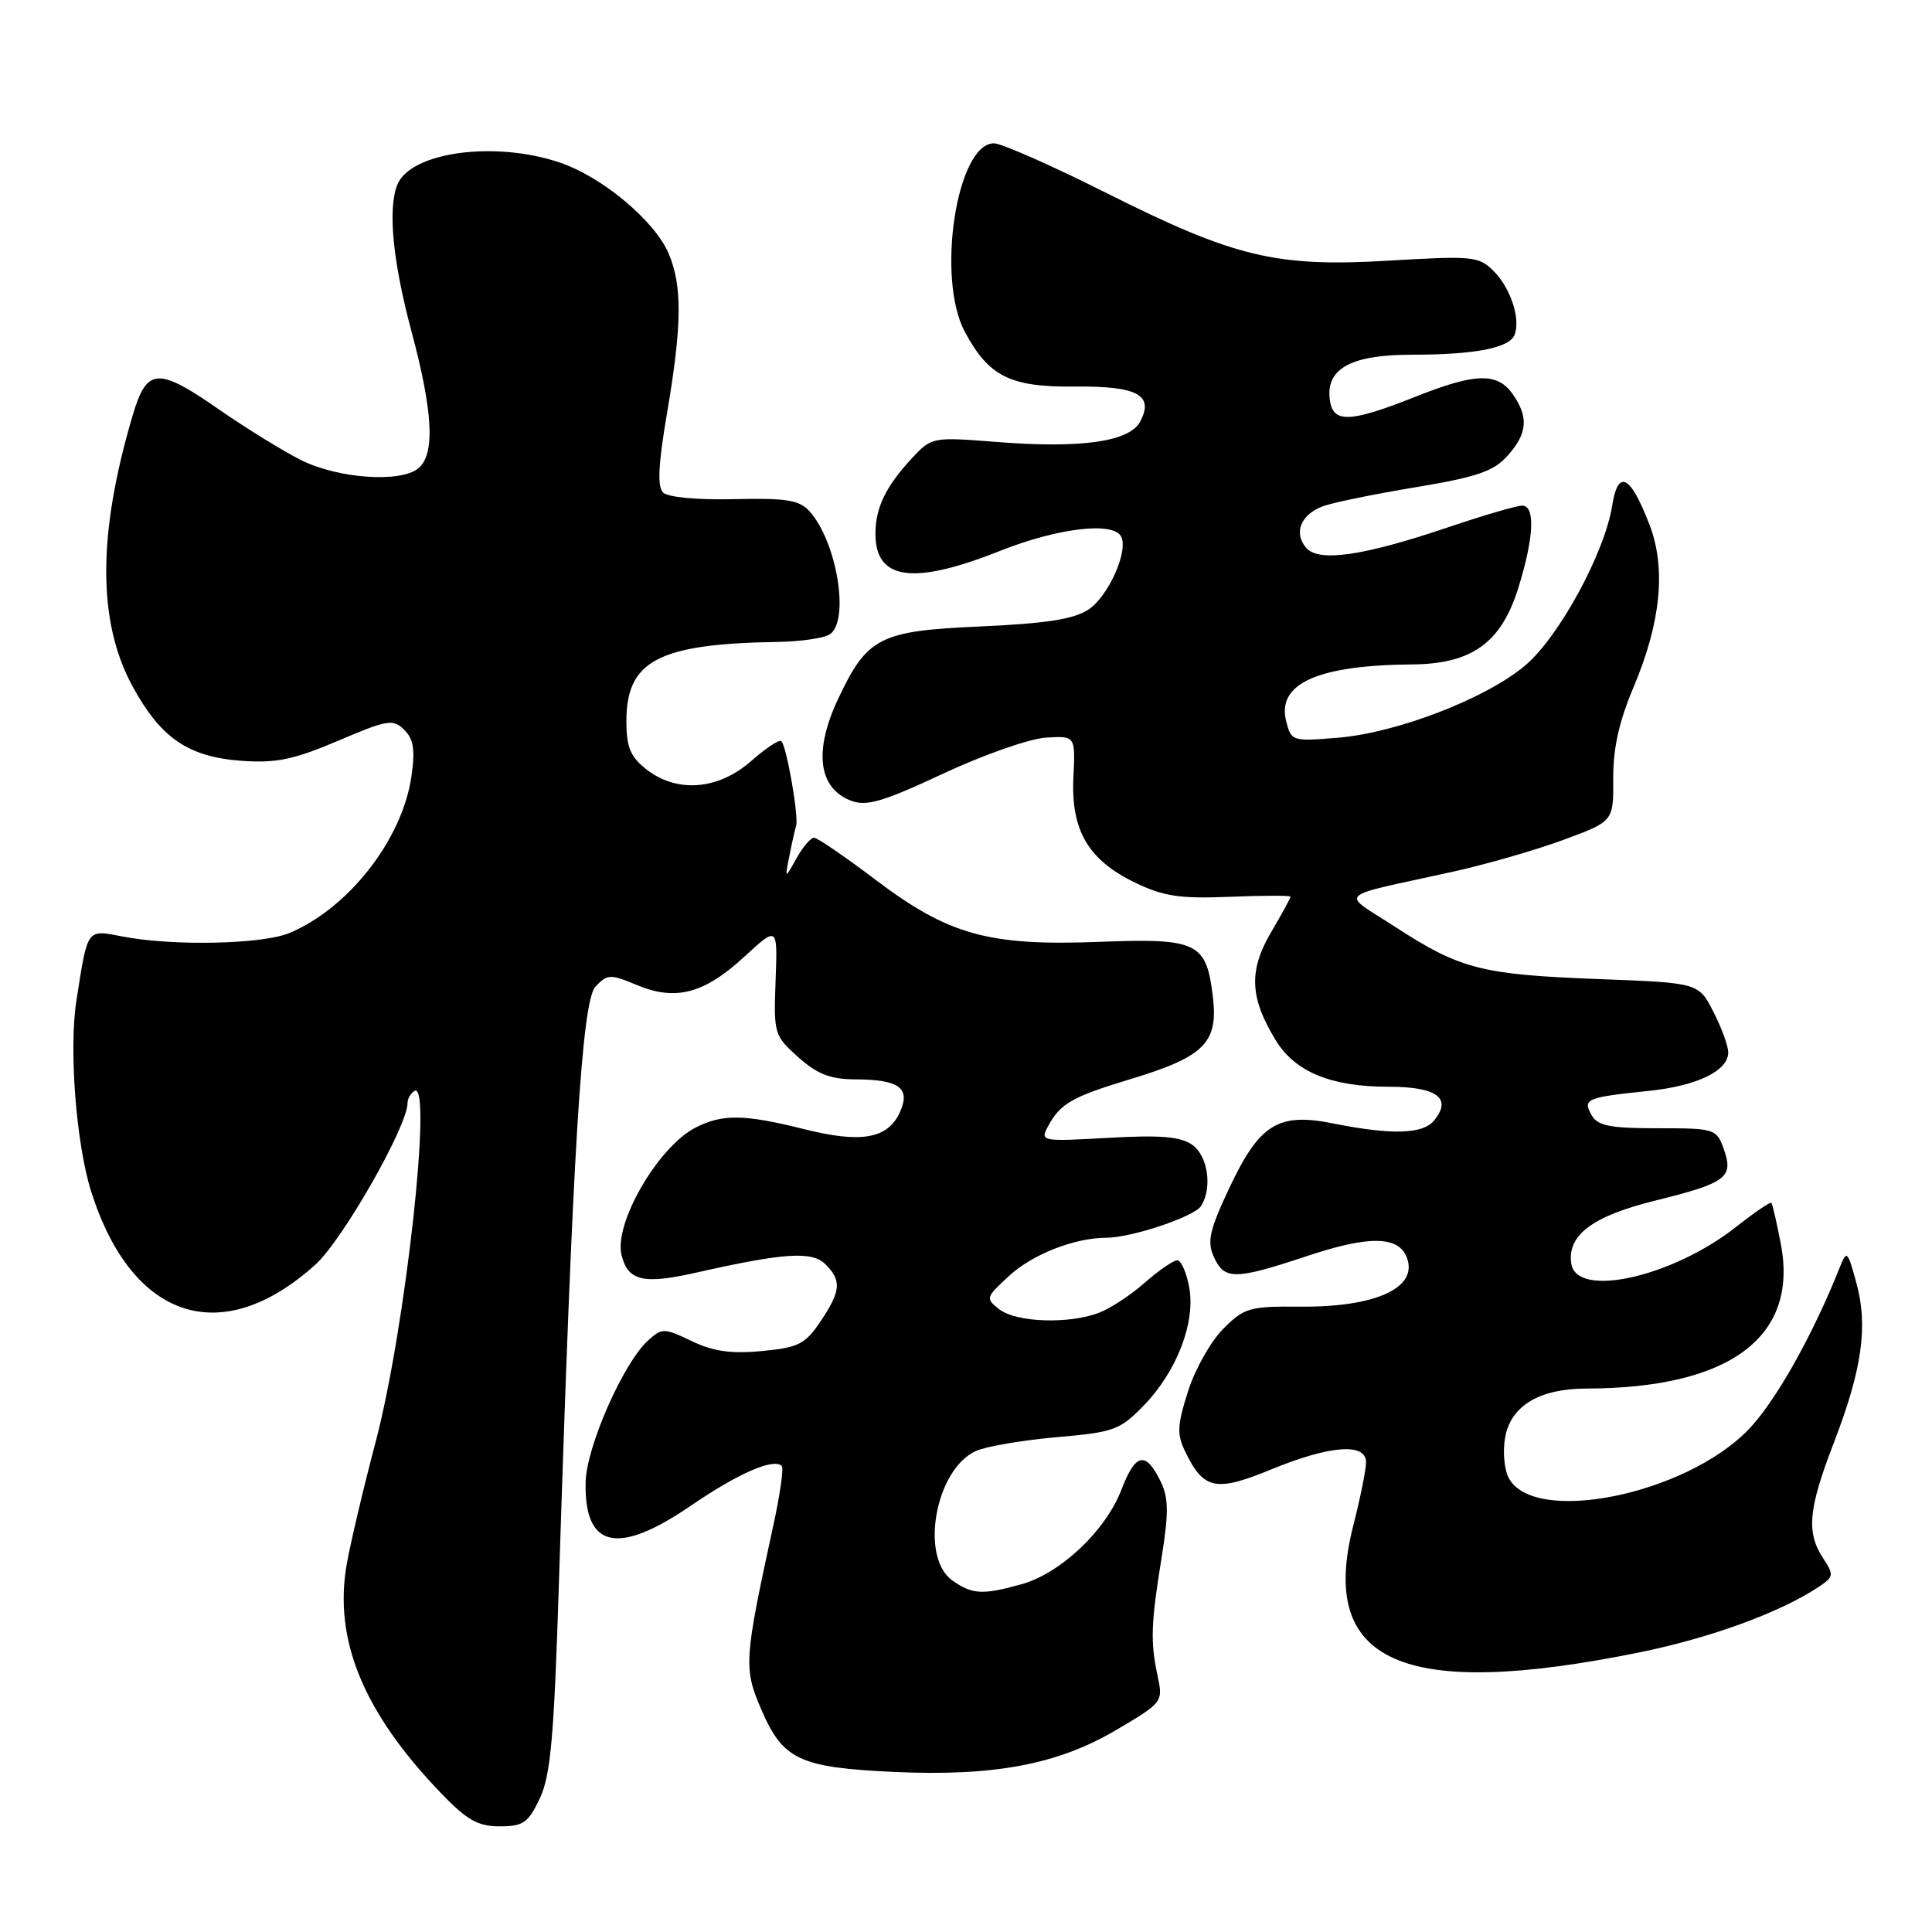 <?xml version="1.0" encoding="UTF-8" standalone="no"?>
<!DOCTYPE svg PUBLIC "-//W3C//DTD SVG 1.1//EN" "http://www.w3.org/Graphics/SVG/1.1/DTD/svg11.dtd" >
<svg xmlns="http://www.w3.org/2000/svg" xmlns:xlink="http://www.w3.org/1999/xlink" version="1.1" viewBox="0 0 256 256">
 <g >
 <path fill="currentColor"
d=" M 71.52 238.31 C 72.96 235.27 73.41 230.25 74.05 210.06 C 75.87 152.60 77.10 132.62 78.91 130.72 C 80.50 129.06 80.87 129.05 84.41 130.53 C 89.54 132.67 93.32 131.67 98.66 126.74 C 103.04 122.71 103.04 122.71 102.77 129.93 C 102.51 136.97 102.58 137.23 105.77 140.08 C 108.28 142.32 110.01 143.00 113.27 143.02 C 119.18 143.04 120.70 144.16 119.23 147.40 C 117.63 150.90 114.09 151.52 106.52 149.61 C 98.61 147.63 95.69 147.59 92.13 149.43 C 87.18 151.99 81.31 162.13 82.36 166.32 C 83.23 169.75 85.23 170.22 92.34 168.61 C 103.95 165.99 107.62 165.76 109.38 167.53 C 111.55 169.69 111.42 171.07 108.72 175.10 C 106.69 178.11 105.81 178.56 100.97 179.02 C 96.89 179.41 94.52 179.07 91.65 177.70 C 87.99 175.95 87.72 175.95 85.88 177.61 C 82.61 180.57 77.70 191.70 77.60 196.38 C 77.40 205.16 81.83 206.16 91.55 199.51 C 97.79 195.23 102.51 193.17 103.59 194.25 C 103.86 194.52 103.36 198.07 102.47 202.12 C 98.57 220.05 98.51 221.05 100.92 226.62 C 103.76 233.18 105.98 234.21 118.45 234.79 C 131.72 235.40 140.20 233.80 147.96 229.20 C 154.08 225.58 154.13 225.52 153.38 222.03 C 152.42 217.52 152.50 215.15 153.94 206.25 C 154.87 200.44 154.84 198.46 153.80 196.32 C 151.81 192.23 150.46 192.51 148.59 197.40 C 146.52 202.82 140.52 208.49 135.32 209.93 C 130.20 211.35 128.84 211.28 126.22 209.44 C 121.84 206.38 123.93 194.72 129.30 192.27 C 130.64 191.66 135.44 190.84 139.96 190.44 C 147.60 189.78 148.40 189.49 151.54 186.25 C 155.94 181.73 158.45 175.19 157.57 170.54 C 157.21 168.59 156.50 167.00 155.99 167.00 C 155.48 167.00 153.55 168.33 151.69 169.96 C 149.84 171.60 147.09 173.40 145.59 173.96 C 141.63 175.47 134.68 175.23 132.44 173.51 C 130.56 172.05 130.59 171.93 133.70 169.07 C 136.81 166.20 142.37 164.02 146.59 164.01 C 149.95 164.00 158.25 161.22 159.15 159.80 C 160.67 157.39 160.06 153.15 157.96 151.68 C 156.41 150.60 153.76 150.38 146.85 150.77 C 138.04 151.27 137.81 151.23 138.83 149.31 C 140.49 146.21 141.99 145.35 149.89 142.96 C 159.47 140.06 161.39 138.18 160.74 132.34 C 159.89 124.85 158.79 124.30 145.68 124.80 C 130.95 125.37 125.67 123.89 115.90 116.49 C 111.91 113.47 108.29 111.00 107.86 111.00 C 107.42 111.00 106.37 112.24 105.53 113.75 C 103.99 116.50 103.99 116.50 104.58 113.50 C 104.90 111.85 105.31 110.01 105.49 109.42 C 105.85 108.19 104.24 98.90 103.53 98.20 C 103.28 97.94 101.46 99.14 99.50 100.87 C 95.14 104.69 89.68 105.11 85.63 101.93 C 83.52 100.26 83.00 99.01 83.00 95.54 C 83.00 87.54 87.26 85.31 103.00 85.06 C 106.03 85.01 109.14 84.57 109.92 84.07 C 112.64 82.35 110.91 71.77 107.25 67.73 C 105.92 66.26 104.19 65.98 97.29 66.14 C 92.37 66.26 88.49 65.89 87.86 65.26 C 87.08 64.48 87.23 61.50 88.39 54.71 C 90.36 43.15 90.42 37.94 88.63 33.66 C 86.81 29.31 79.87 23.48 74.21 21.55 C 65.53 18.60 54.31 20.15 52.62 24.54 C 51.38 27.78 52.06 34.69 54.50 43.82 C 57.39 54.59 57.68 60.19 55.44 62.05 C 53.08 64.01 44.74 63.42 39.82 60.93 C 37.45 59.73 32.67 56.78 29.20 54.38 C 20.88 48.59 19.47 48.67 17.58 55.04 C 12.92 70.75 12.91 82.38 17.55 90.92 C 21.31 97.81 24.93 100.29 31.99 100.81 C 36.60 101.14 38.90 100.66 44.79 98.16 C 51.38 95.35 52.09 95.24 53.57 96.71 C 54.81 97.95 55.03 99.37 54.51 102.91 C 53.30 111.24 46.19 120.35 38.35 123.63 C 34.75 125.13 22.94 125.38 16.27 124.10 C 11.45 123.16 11.64 122.90 10.13 132.55 C 9.11 138.99 10.09 151.59 12.08 157.88 C 17.47 174.91 29.38 178.79 41.80 167.56 C 45.40 164.31 54.00 149.22 54.00 146.16 C 54.00 145.59 54.41 144.87 54.91 144.56 C 57.36 143.04 53.73 176.03 49.79 191.00 C 48.12 197.32 46.39 204.68 45.93 207.35 C 44.21 217.29 48.15 226.86 58.32 237.48 C 61.87 241.18 63.30 242.00 66.21 242.00 C 69.33 242.00 69.99 241.54 71.52 238.31 Z  M 217.28 218.94 C 226.55 217.05 235.70 213.73 240.82 210.38 C 243.00 208.95 243.05 208.72 241.57 206.47 C 239.32 203.03 239.61 199.96 242.99 191.18 C 246.74 181.45 247.55 175.73 245.98 169.99 C 244.80 165.68 244.71 165.60 243.75 168.00 C 240.18 176.98 235.22 185.77 231.66 189.45 C 223.28 198.08 203.27 202.12 199.92 195.85 C 199.31 194.71 199.10 192.27 199.45 190.40 C 200.23 186.25 204.01 184.00 210.20 183.99 C 229.17 183.96 238.31 177.18 235.98 164.89 C 235.43 162.01 234.86 159.53 234.71 159.38 C 234.56 159.23 232.49 160.64 230.12 162.51 C 221.63 169.23 208.87 172.09 208.20 167.42 C 207.66 163.64 211.02 161.13 219.39 159.07 C 228.76 156.75 229.75 156.01 228.41 152.26 C 227.45 149.57 227.23 149.50 219.65 149.50 C 213.27 149.50 211.70 149.18 210.88 147.74 C 209.69 145.62 210.22 145.40 218.48 144.55 C 224.89 143.88 229.00 141.89 229.00 139.44 C 229.00 138.60 228.12 136.19 227.04 134.08 C 225.08 130.23 225.08 130.23 211.79 129.73 C 196.30 129.14 193.50 128.42 184.89 122.83 C 177.59 118.08 176.61 119.02 192.50 115.51 C 196.90 114.54 203.49 112.64 207.15 111.29 C 213.80 108.84 213.80 108.84 213.76 103.17 C 213.74 99.17 214.53 95.60 216.46 91.04 C 220.07 82.49 220.78 75.33 218.59 69.59 C 216.03 62.90 214.40 62.07 213.61 67.06 C 212.61 73.27 206.61 84.33 202.15 88.13 C 197.04 92.50 185.15 97.11 177.30 97.75 C 171.22 98.26 171.09 98.21 170.42 95.55 C 169.17 90.58 174.59 88.14 187.10 88.04 C 195.01 87.98 198.89 85.20 201.16 77.98 C 203.26 71.27 203.47 67.00 201.69 67.00 C 200.97 67.00 196.58 68.28 191.94 69.85 C 180.54 73.70 174.69 74.54 173.04 72.55 C 171.40 70.57 172.36 68.20 175.25 67.10 C 176.52 66.61 182.04 65.48 187.53 64.57 C 195.72 63.21 197.90 62.46 199.75 60.40 C 202.40 57.45 202.58 55.27 200.44 52.22 C 198.43 49.35 195.51 49.41 187.76 52.49 C 178.75 56.07 176.57 56.13 176.19 52.85 C 175.73 48.80 179.09 47.00 187.10 47.00 C 195.44 47.00 200.02 46.11 200.69 44.36 C 201.51 42.24 200.16 38.16 197.89 35.89 C 195.96 33.96 195.11 33.88 184.14 34.53 C 169.09 35.43 163.63 34.12 146.50 25.52 C 139.35 21.93 132.69 18.99 131.70 18.99 C 126.77 19.01 124.02 36.84 127.85 43.98 C 131.02 49.89 133.86 51.31 142.38 51.22 C 150.73 51.14 152.96 52.33 151.07 55.88 C 149.64 58.53 143.29 59.44 132.17 58.57 C 123.56 57.89 123.46 57.91 120.86 60.69 C 117.38 64.43 116.00 67.27 116.00 70.73 C 116.00 76.89 120.99 77.57 132.50 73.00 C 140.05 70.00 147.33 69.10 148.51 71.02 C 149.63 72.83 146.90 79.02 144.21 80.78 C 142.28 82.05 138.59 82.62 129.87 83.01 C 116.55 83.59 114.90 84.44 111.05 92.62 C 107.80 99.52 108.43 104.45 112.77 106.10 C 114.82 106.88 117.00 106.24 124.97 102.51 C 130.31 100.02 136.43 97.87 138.59 97.74 C 142.50 97.50 142.50 97.50 142.23 103.00 C 141.90 110.02 144.18 113.94 150.38 116.94 C 154.18 118.78 156.30 119.10 162.98 118.83 C 167.39 118.65 171.00 118.64 171.00 118.82 C 171.00 119.00 169.83 121.15 168.39 123.59 C 165.45 128.62 165.60 132.20 169.02 137.81 C 171.60 142.04 176.35 144.00 184.00 144.00 C 190.44 144.00 192.47 145.53 189.99 148.51 C 188.51 150.29 184.34 150.40 176.69 148.87 C 169.31 147.38 166.86 148.93 162.78 157.65 C 160.24 163.08 159.93 164.54 160.85 166.57 C 162.24 169.63 163.66 169.61 173.29 166.40 C 181.41 163.70 185.31 163.76 186.41 166.62 C 187.95 170.63 182.33 173.22 172.29 173.14 C 165.57 173.08 164.87 173.28 162.08 176.08 C 160.43 177.73 158.33 181.46 157.41 184.38 C 155.96 188.98 155.92 190.05 157.12 192.50 C 159.52 197.39 161.14 197.71 168.46 194.70 C 176.23 191.51 181.00 191.15 181.01 193.75 C 181.01 194.71 180.25 198.49 179.32 202.14 C 174.65 220.36 185.86 225.32 217.28 218.94 Z "/>
</g>
</svg>